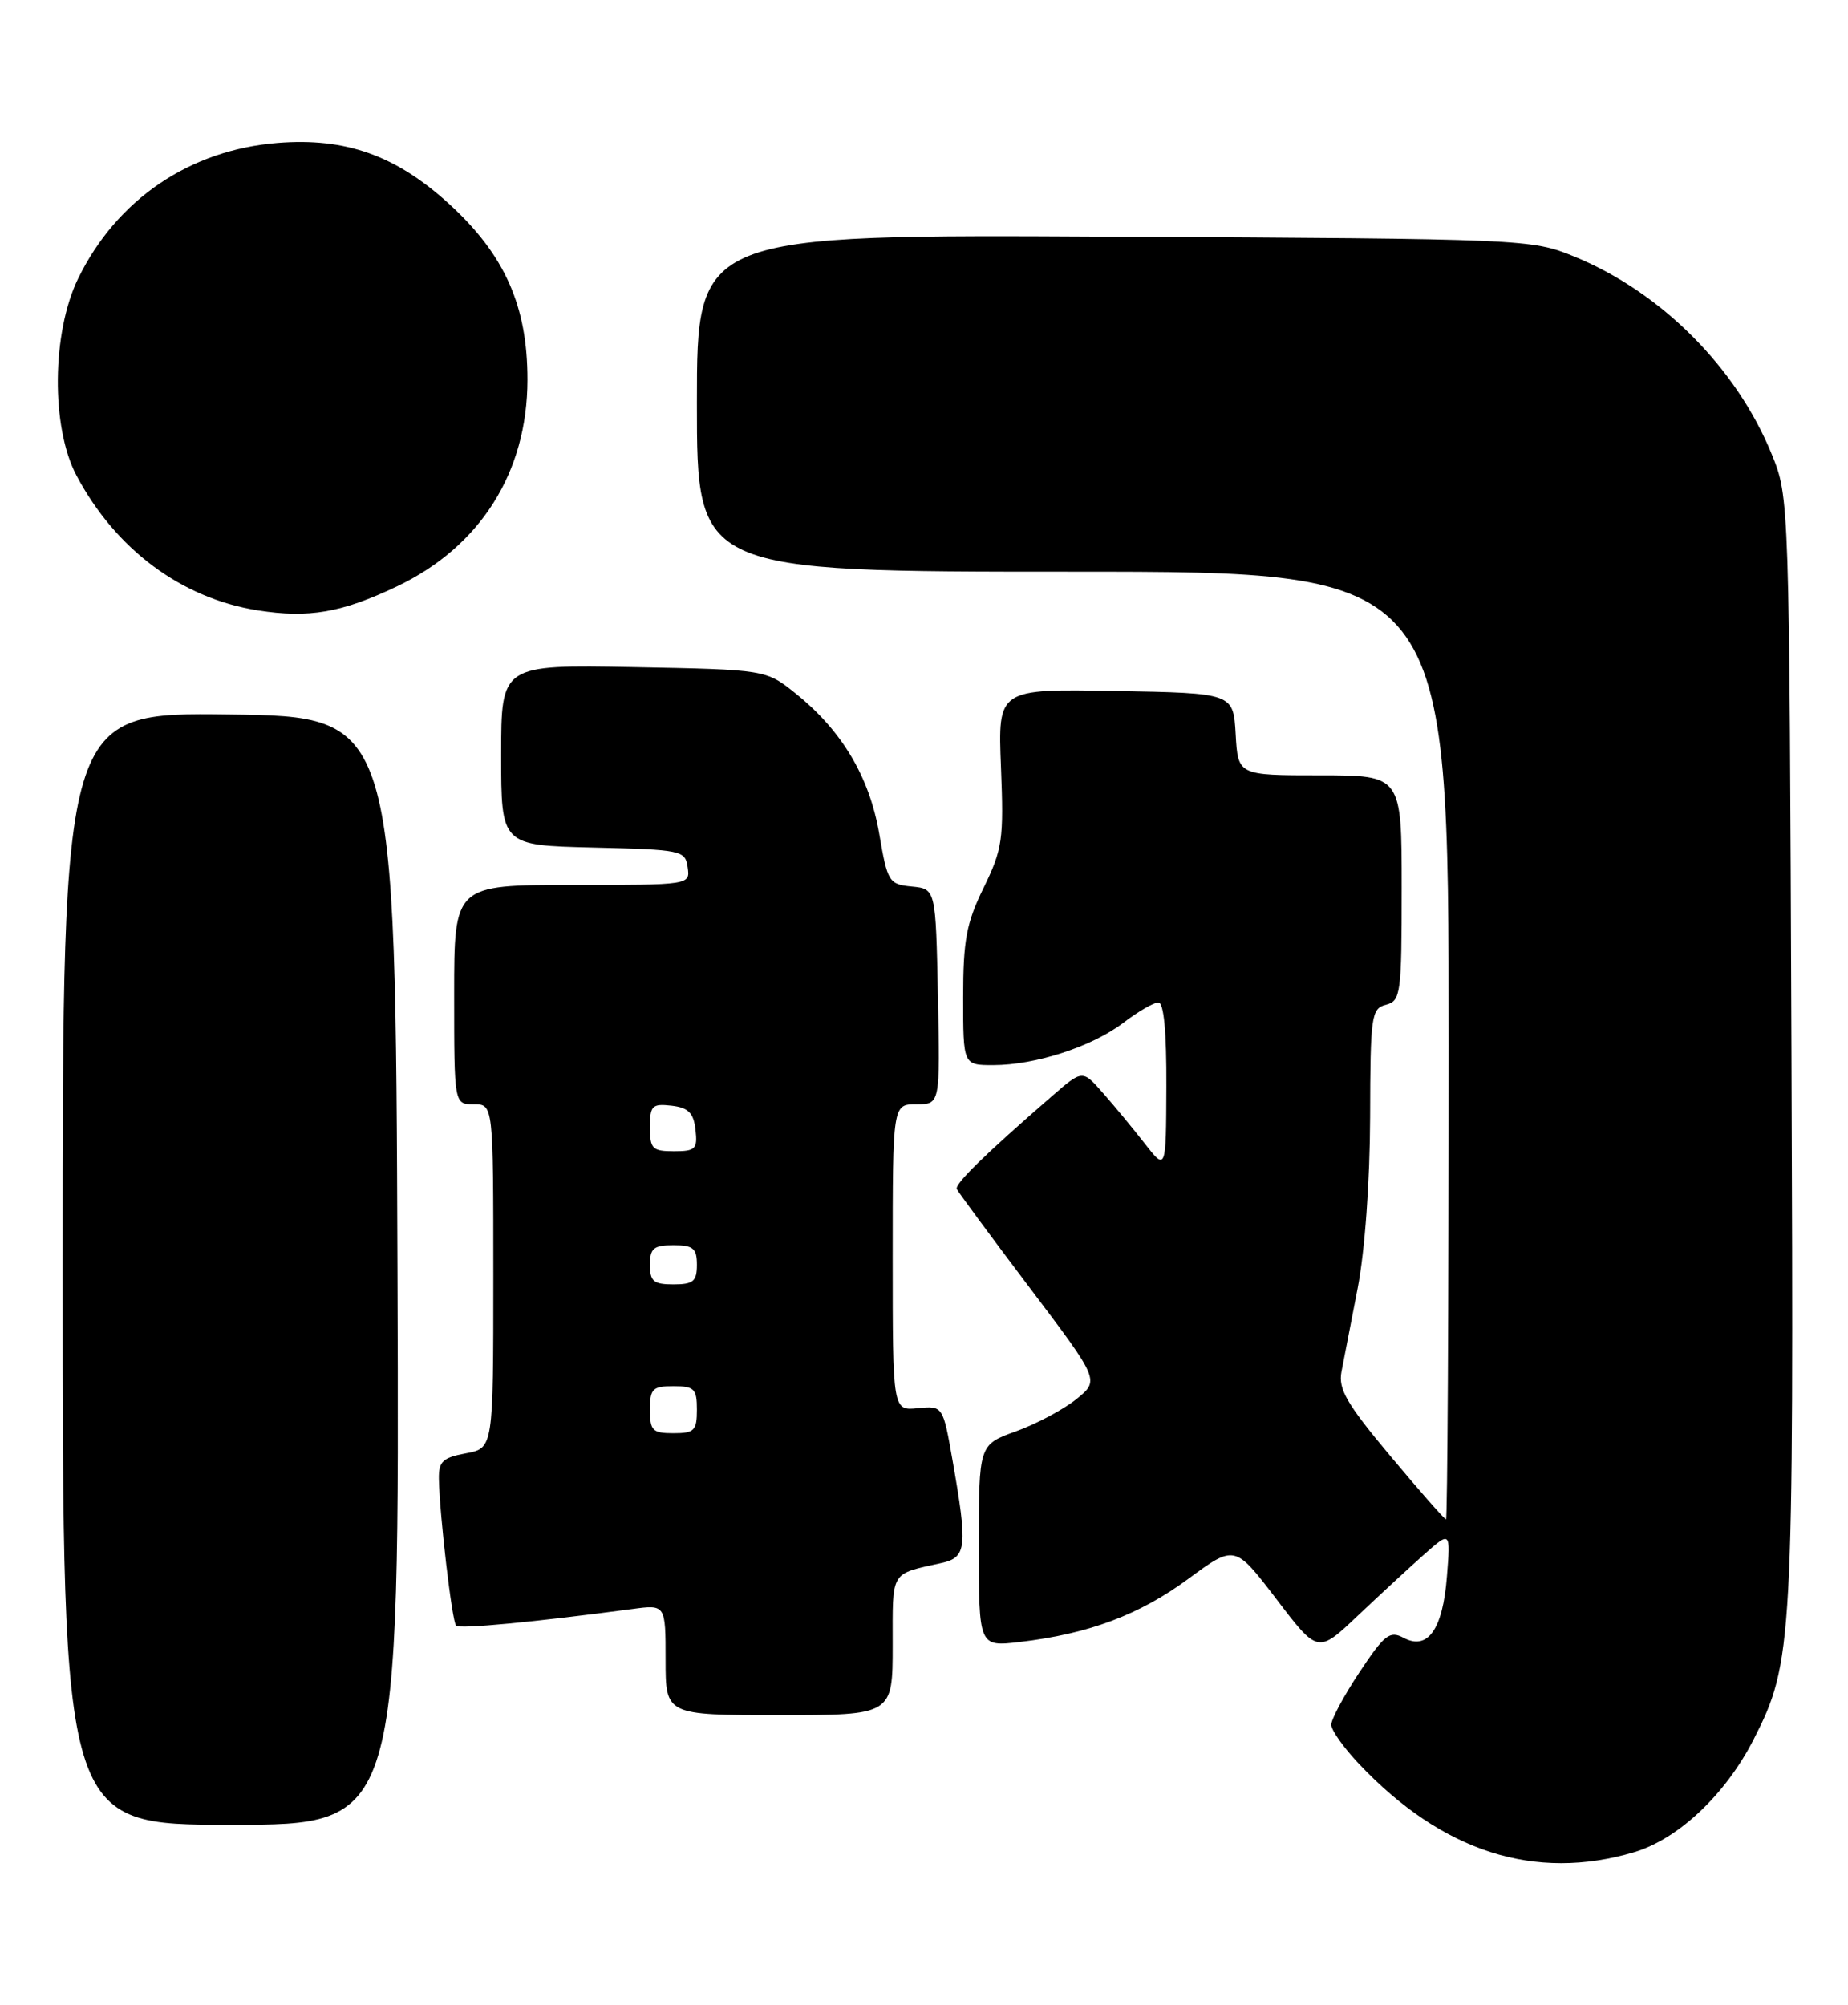 <?xml version="1.0" encoding="UTF-8" standalone="no"?>
<!DOCTYPE svg PUBLIC "-//W3C//DTD SVG 1.1//EN" "http://www.w3.org/Graphics/SVG/1.1/DTD/svg11.dtd" >
<svg xmlns="http://www.w3.org/2000/svg" xmlns:xlink="http://www.w3.org/1999/xlink" version="1.1" viewBox="0 0 236 256">
 <g >
 <path fill="currentColor"
d=" M 208.69 236.50 C 214.33 234.82 220.35 229.15 223.94 222.12 C 228.97 212.26 229.08 210.13 228.78 134.21 C 228.50 63.56 228.50 63.50 226.26 58.00 C 221.73 46.90 212.10 37.27 201.00 32.74 C 195.57 30.53 194.80 30.50 142.25 30.22 C 89.00 29.93 89.00 29.93 89.00 51.47 C 89.00 73.00 89.00 73.00 137.00 73.00 C 185.00 73.00 185.00 73.00 185.00 133.50 C 185.00 166.78 184.85 194.00 184.66 194.00 C 184.47 194.00 181.28 190.37 177.56 185.92 C 171.99 179.27 170.89 177.37 171.31 175.17 C 171.60 173.70 172.53 168.90 173.38 164.50 C 174.30 159.73 174.94 150.91 174.97 142.66 C 175.00 129.67 175.12 128.78 177.00 128.29 C 178.88 127.80 179.00 126.93 179.00 113.38 C 179.00 99.00 179.00 99.00 168.55 99.00 C 158.10 99.00 158.10 99.00 157.80 93.75 C 157.50 88.50 157.50 88.50 142.46 88.23 C 127.43 87.95 127.43 87.95 127.83 97.98 C 128.20 107.20 128.02 108.43 125.62 113.35 C 123.41 117.86 123.00 120.05 123.00 127.35 C 123.00 136.00 123.00 136.00 126.84 136.00 C 132.22 136.00 139.48 133.64 143.48 130.58 C 145.34 129.16 147.35 128.00 147.93 128.00 C 148.63 128.00 148.98 131.77 148.95 138.75 C 148.91 149.50 148.91 149.50 146.20 146.03 C 144.72 144.13 142.32 141.22 140.87 139.58 C 138.24 136.58 138.24 136.58 134.37 139.94 C 125.83 147.35 121.90 151.18 122.19 151.83 C 122.36 152.20 126.53 157.85 131.46 164.38 C 140.43 176.25 140.43 176.25 137.46 178.65 C 135.83 179.97 132.36 181.82 129.75 182.76 C 125.00 184.47 125.00 184.47 125.00 197.37 C 125.00 210.28 125.00 210.28 130.25 209.66 C 139.02 208.63 145.51 206.20 151.75 201.60 C 157.69 197.23 157.69 197.23 163.00 204.18 C 168.30 211.14 168.30 211.14 173.40 206.30 C 176.21 203.64 180.02 200.12 181.87 198.48 C 185.24 195.50 185.24 195.50 184.78 201.30 C 184.25 208.07 182.33 210.78 179.24 209.13 C 177.48 208.19 176.81 208.71 173.62 213.51 C 171.63 216.51 170.00 219.54 170.01 220.23 C 170.01 220.93 171.61 223.18 173.56 225.24 C 184.20 236.47 196.03 240.26 208.69 236.50 Z  M 50.76 162.25 C 50.50 91.50 50.50 91.50 29.25 91.23 C 8.00 90.96 8.00 90.96 8.00 161.98 C 8.00 233.00 8.00 233.00 29.51 233.00 C 51.01 233.00 51.01 233.00 50.76 162.25 Z  M 114.00 210.07 C 114.00 200.42 113.62 201.05 120.25 199.57 C 123.45 198.86 123.59 197.55 121.65 186.50 C 120.42 179.50 120.42 179.50 117.21 179.81 C 114.00 180.13 114.00 180.13 114.00 160.56 C 114.00 141.00 114.00 141.00 117.03 141.00 C 120.06 141.00 120.06 141.00 119.78 127.25 C 119.50 113.50 119.50 113.50 116.44 113.20 C 113.52 112.92 113.34 112.63 112.29 106.50 C 111.05 99.23 107.54 93.33 101.66 88.59 C 97.82 85.50 97.82 85.50 80.91 85.18 C 64.00 84.87 64.00 84.87 64.00 96.40 C 64.00 107.94 64.00 107.94 75.75 108.22 C 87.08 108.49 87.51 108.58 87.82 110.75 C 88.14 113.00 88.13 113.00 73.07 113.00 C 58.00 113.00 58.00 113.00 58.00 127.00 C 58.00 141.00 58.00 141.00 60.50 141.00 C 63.00 141.00 63.00 141.00 63.00 162.95 C 63.00 184.91 63.00 184.91 59.50 185.57 C 56.53 186.12 56.01 186.62 56.05 188.86 C 56.15 193.59 57.73 207.06 58.25 207.58 C 58.70 208.03 68.23 207.12 80.75 205.45 C 85.00 204.88 85.00 204.88 85.00 211.94 C 85.00 219.00 85.00 219.00 99.50 219.00 C 114.00 219.00 114.00 219.00 114.00 210.07 Z  M 50.71 74.87 C 61.35 69.80 67.35 60.30 67.36 48.50 C 67.37 39.07 64.46 32.54 57.38 26.06 C 50.57 19.84 44.14 17.55 35.43 18.25 C 24.20 19.16 14.93 25.46 9.99 35.54 C 6.61 42.45 6.50 54.56 9.77 60.72 C 14.78 70.16 23.17 76.40 32.93 77.94 C 39.44 78.96 43.62 78.24 50.71 74.87 Z  M 83.00 180.00 C 83.00 177.33 83.33 177.00 86.00 177.00 C 88.67 177.00 89.00 177.33 89.00 180.00 C 89.00 182.67 88.67 183.00 86.00 183.00 C 83.33 183.00 83.00 182.67 83.00 180.00 Z  M 83.00 161.50 C 83.00 159.39 83.47 159.00 86.00 159.00 C 88.53 159.00 89.00 159.39 89.00 161.50 C 89.00 163.61 88.53 164.00 86.00 164.00 C 83.47 164.00 83.00 163.61 83.00 161.50 Z  M 83.00 143.93 C 83.00 141.18 83.28 140.90 85.75 141.18 C 87.91 141.43 88.57 142.09 88.82 144.25 C 89.10 146.72 88.82 147.00 86.07 147.00 C 83.31 147.00 83.00 146.69 83.00 143.93 Z "/>
</g>
</svg>